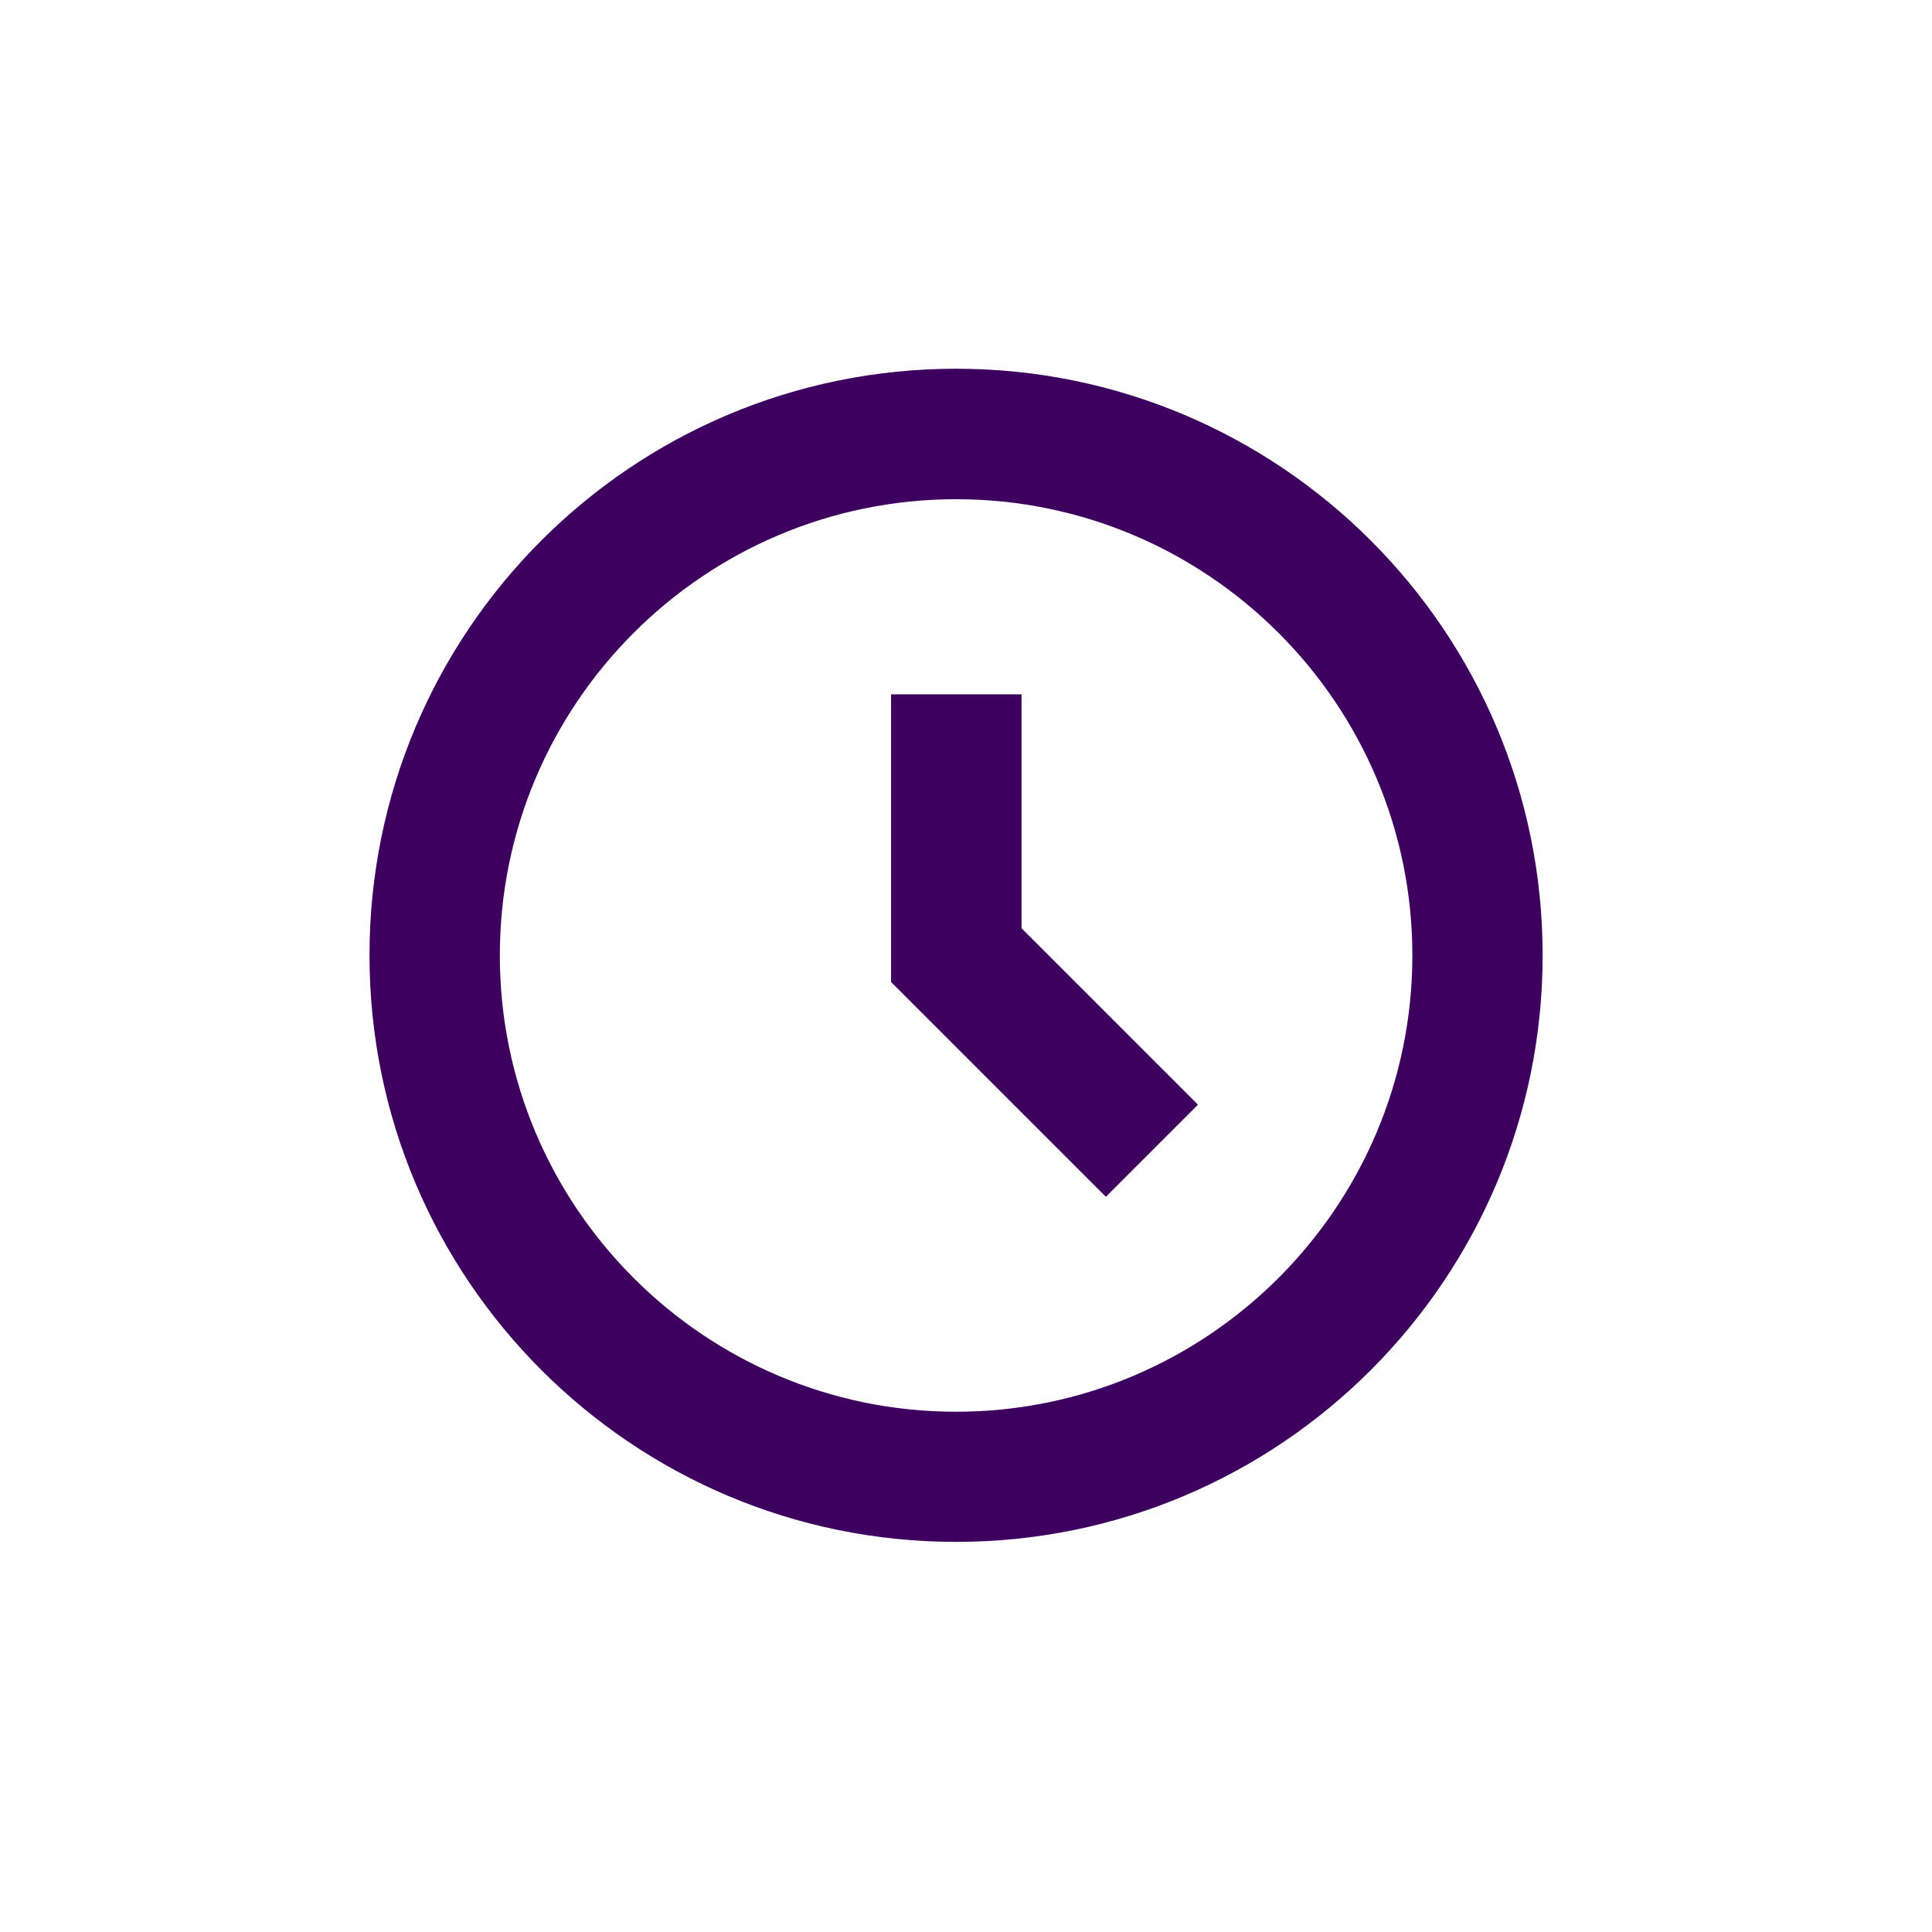 <svg width="28" height="28" viewBox="0 0 28 28" fill="none" xmlns="http://www.w3.org/2000/svg">
<g id="system-pending-line_svgrepo.com">
<path id="Vector" d="M13.856 5.344C9.16 5.344 5.355 9.151 5.355 13.845C5.355 18.538 9.163 22.346 13.856 22.346C18.552 22.346 22.357 18.538 22.357 13.845C22.357 9.151 18.55 5.344 13.856 5.344ZM13.856 20.46C10.209 20.46 7.244 17.494 7.244 13.847C7.244 10.2 10.209 7.235 13.856 7.235C17.504 7.235 20.469 10.2 20.469 13.847C20.469 17.494 17.501 20.46 13.856 20.46Z" fill="#3D005E"/>
<path id="Vector_2" d="M14.805 10.063H12.914V14.232L16.027 17.345L17.362 16.01L14.805 13.453V10.063Z" fill="#3D005E"/>
</g>
</svg>
